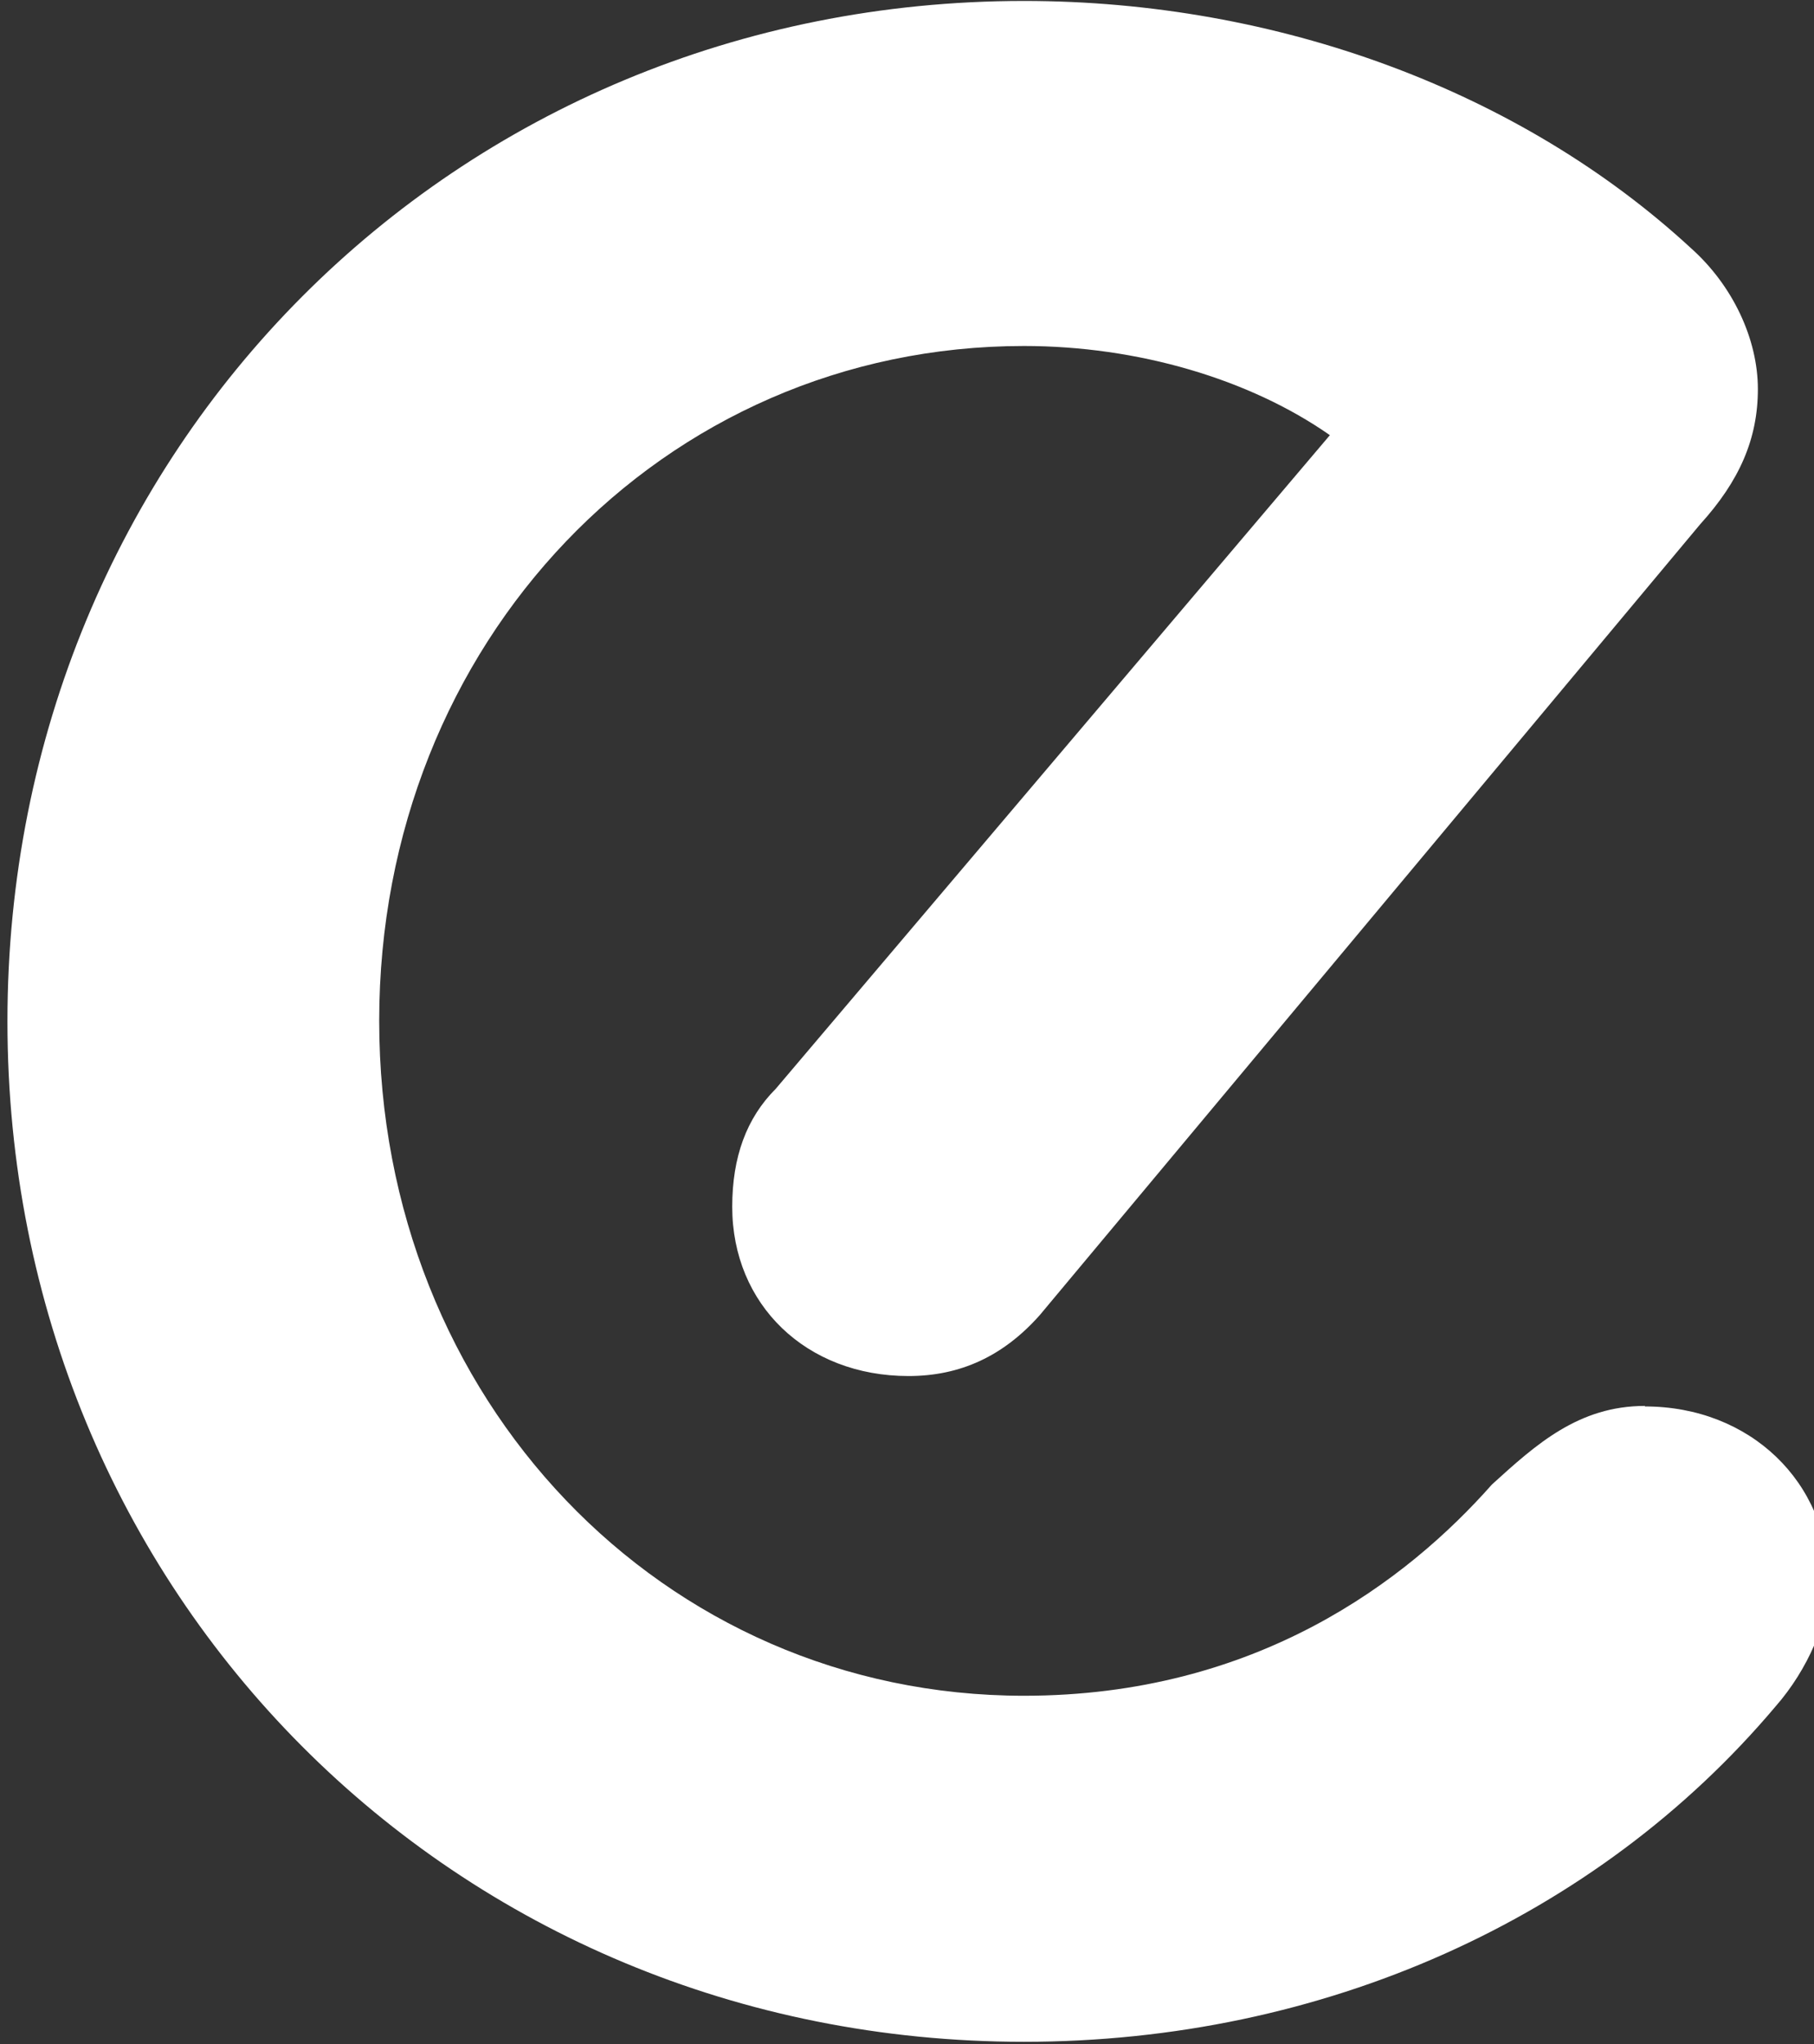 <svg width="174" height="196" viewBox="0 0 174 196" fill="none" xmlns="http://www.w3.org/2000/svg">
<rect x="0" y="0" width="174" height="196" fill="#333333" stroke="none"/>
<path d="M157.782 134.811C151.417 134.811 147.336 138.504 143.11 142.342C134.948 151.572 120.519 162.601 98.219 162.601C63.531 162.601 36.373 134.18 36.373 97.888C36.373 61.597 63.531 33.176 98.219 33.176C109.102 33.176 119.839 36.334 127.563 41.727L74.414 104.398C71.596 107.216 70.236 110.957 70.236 115.718C70.236 125.095 77.329 131.945 87.142 131.945C92.098 131.945 96.227 130.05 99.725 126.115L163.077 50.277C166.867 46.099 168.616 42.067 168.616 37.306C168.616 32.545 166.235 27.395 162.203 23.8C145.879 8.739 122.559 0.091 98.219 0.091C43.564 0.091 0.714 43.087 0.714 97.937C0.714 152.787 43.515 195.783 98.219 195.783C126.835 195.783 153.118 184.026 170.316 163.621C173.425 160.074 175.417 155.41 175.417 151.767C175.417 142.099 167.838 134.86 157.782 134.86" fill="white"/>
</svg>
